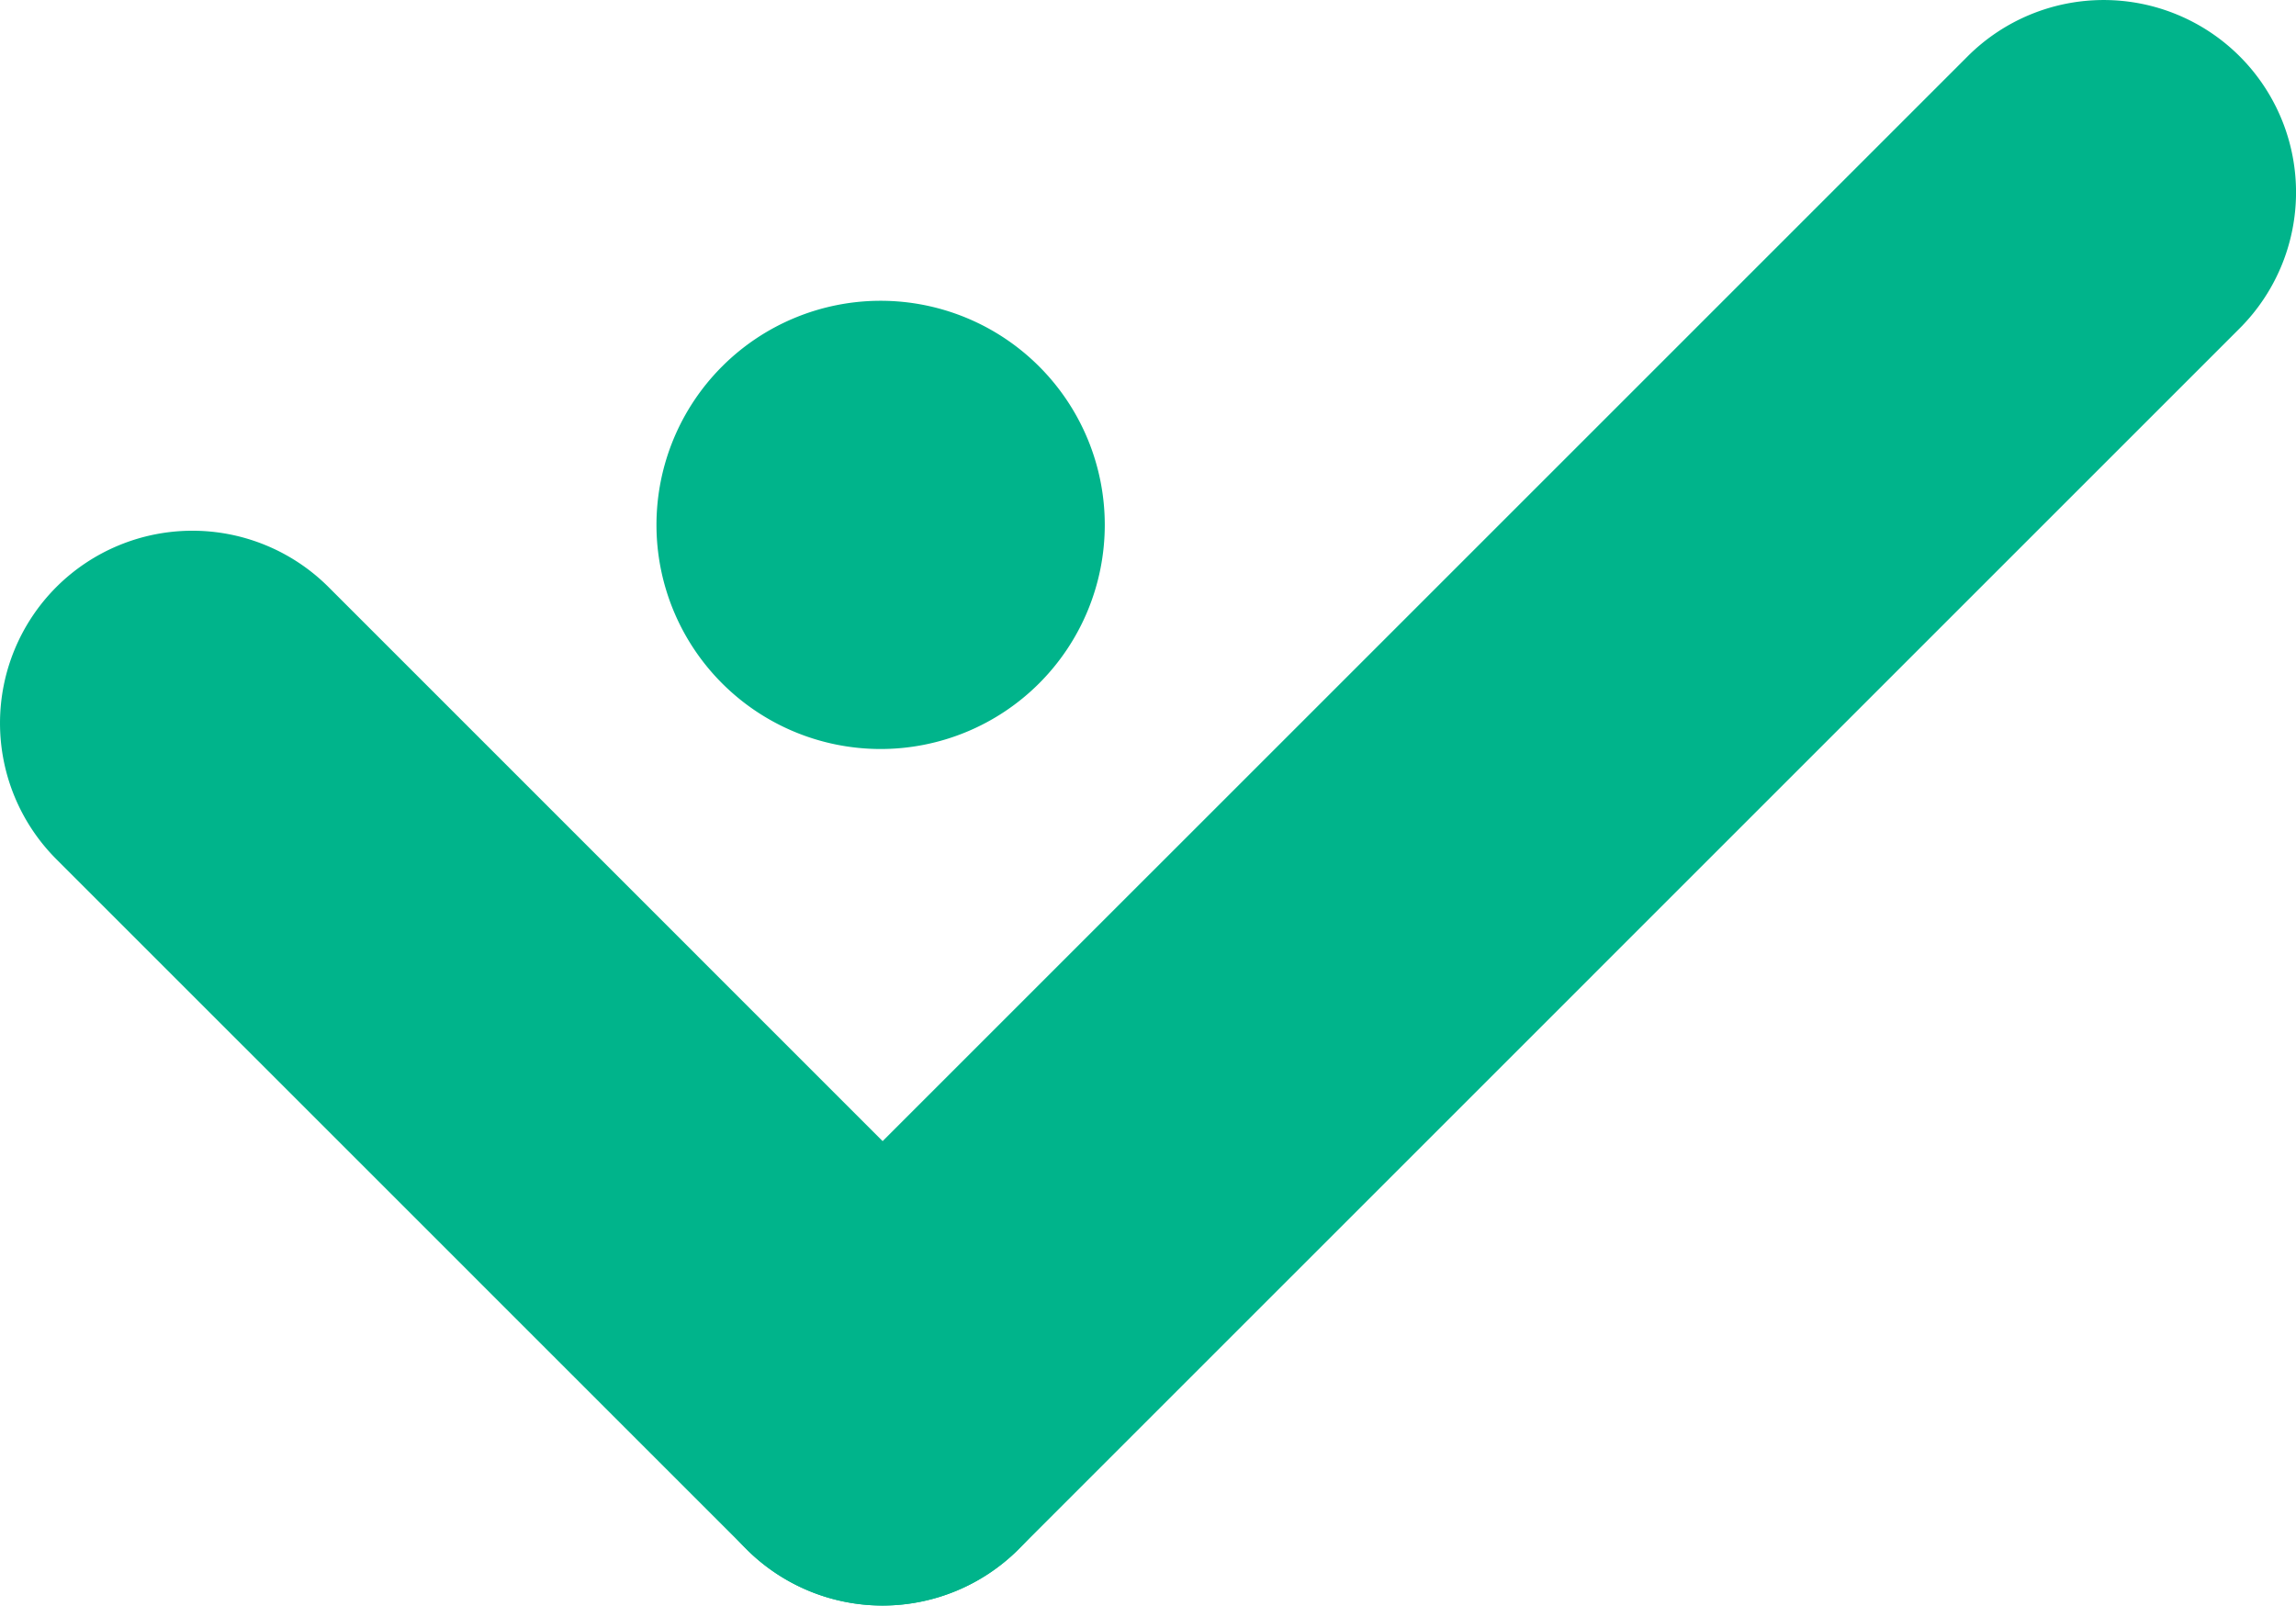 <svg id="svg_icon" xmlns="http://www.w3.org/2000/svg" width="68.414" height="47.849" viewBox="0 0 68.414 47.849">
  <path id="Tracé_11931" data-name="Tracé 11931" d="M116.03,142.309a5.735,5.735,0,0,1-8.107,0L87.358,121.745a5.738,5.738,0,0,1,0-8.111h0a5.737,5.737,0,0,1,8.109,0L116.031,134.2a5.733,5.733,0,0,1,0,8.107Z" transform="translate(-85.679 -96.139)" fill="#00b48b"/>
  <path id="Tracé_11932" data-name="Tracé 11932" d="M119.714,133.24a5.735,5.735,0,0,1,0-8.107L156.1,88.748a5.733,5.733,0,0,1,8.106,0h0a5.731,5.731,0,0,1,0,8.106L127.821,133.24a5.735,5.735,0,0,1-8.107,0Z" transform="translate(-97.47 -87.069)" fill="#00b48b"/>
  <path id="Tracé_11933" data-name="Tracé 11933" d="M129.814,107.85a6.679,6.679,0,1,1-6.681-6.677A6.68,6.68,0,0,1,129.814,107.85Z" transform="translate(-96.895 -92.209)" fill="#00b48b"/>
</svg>
